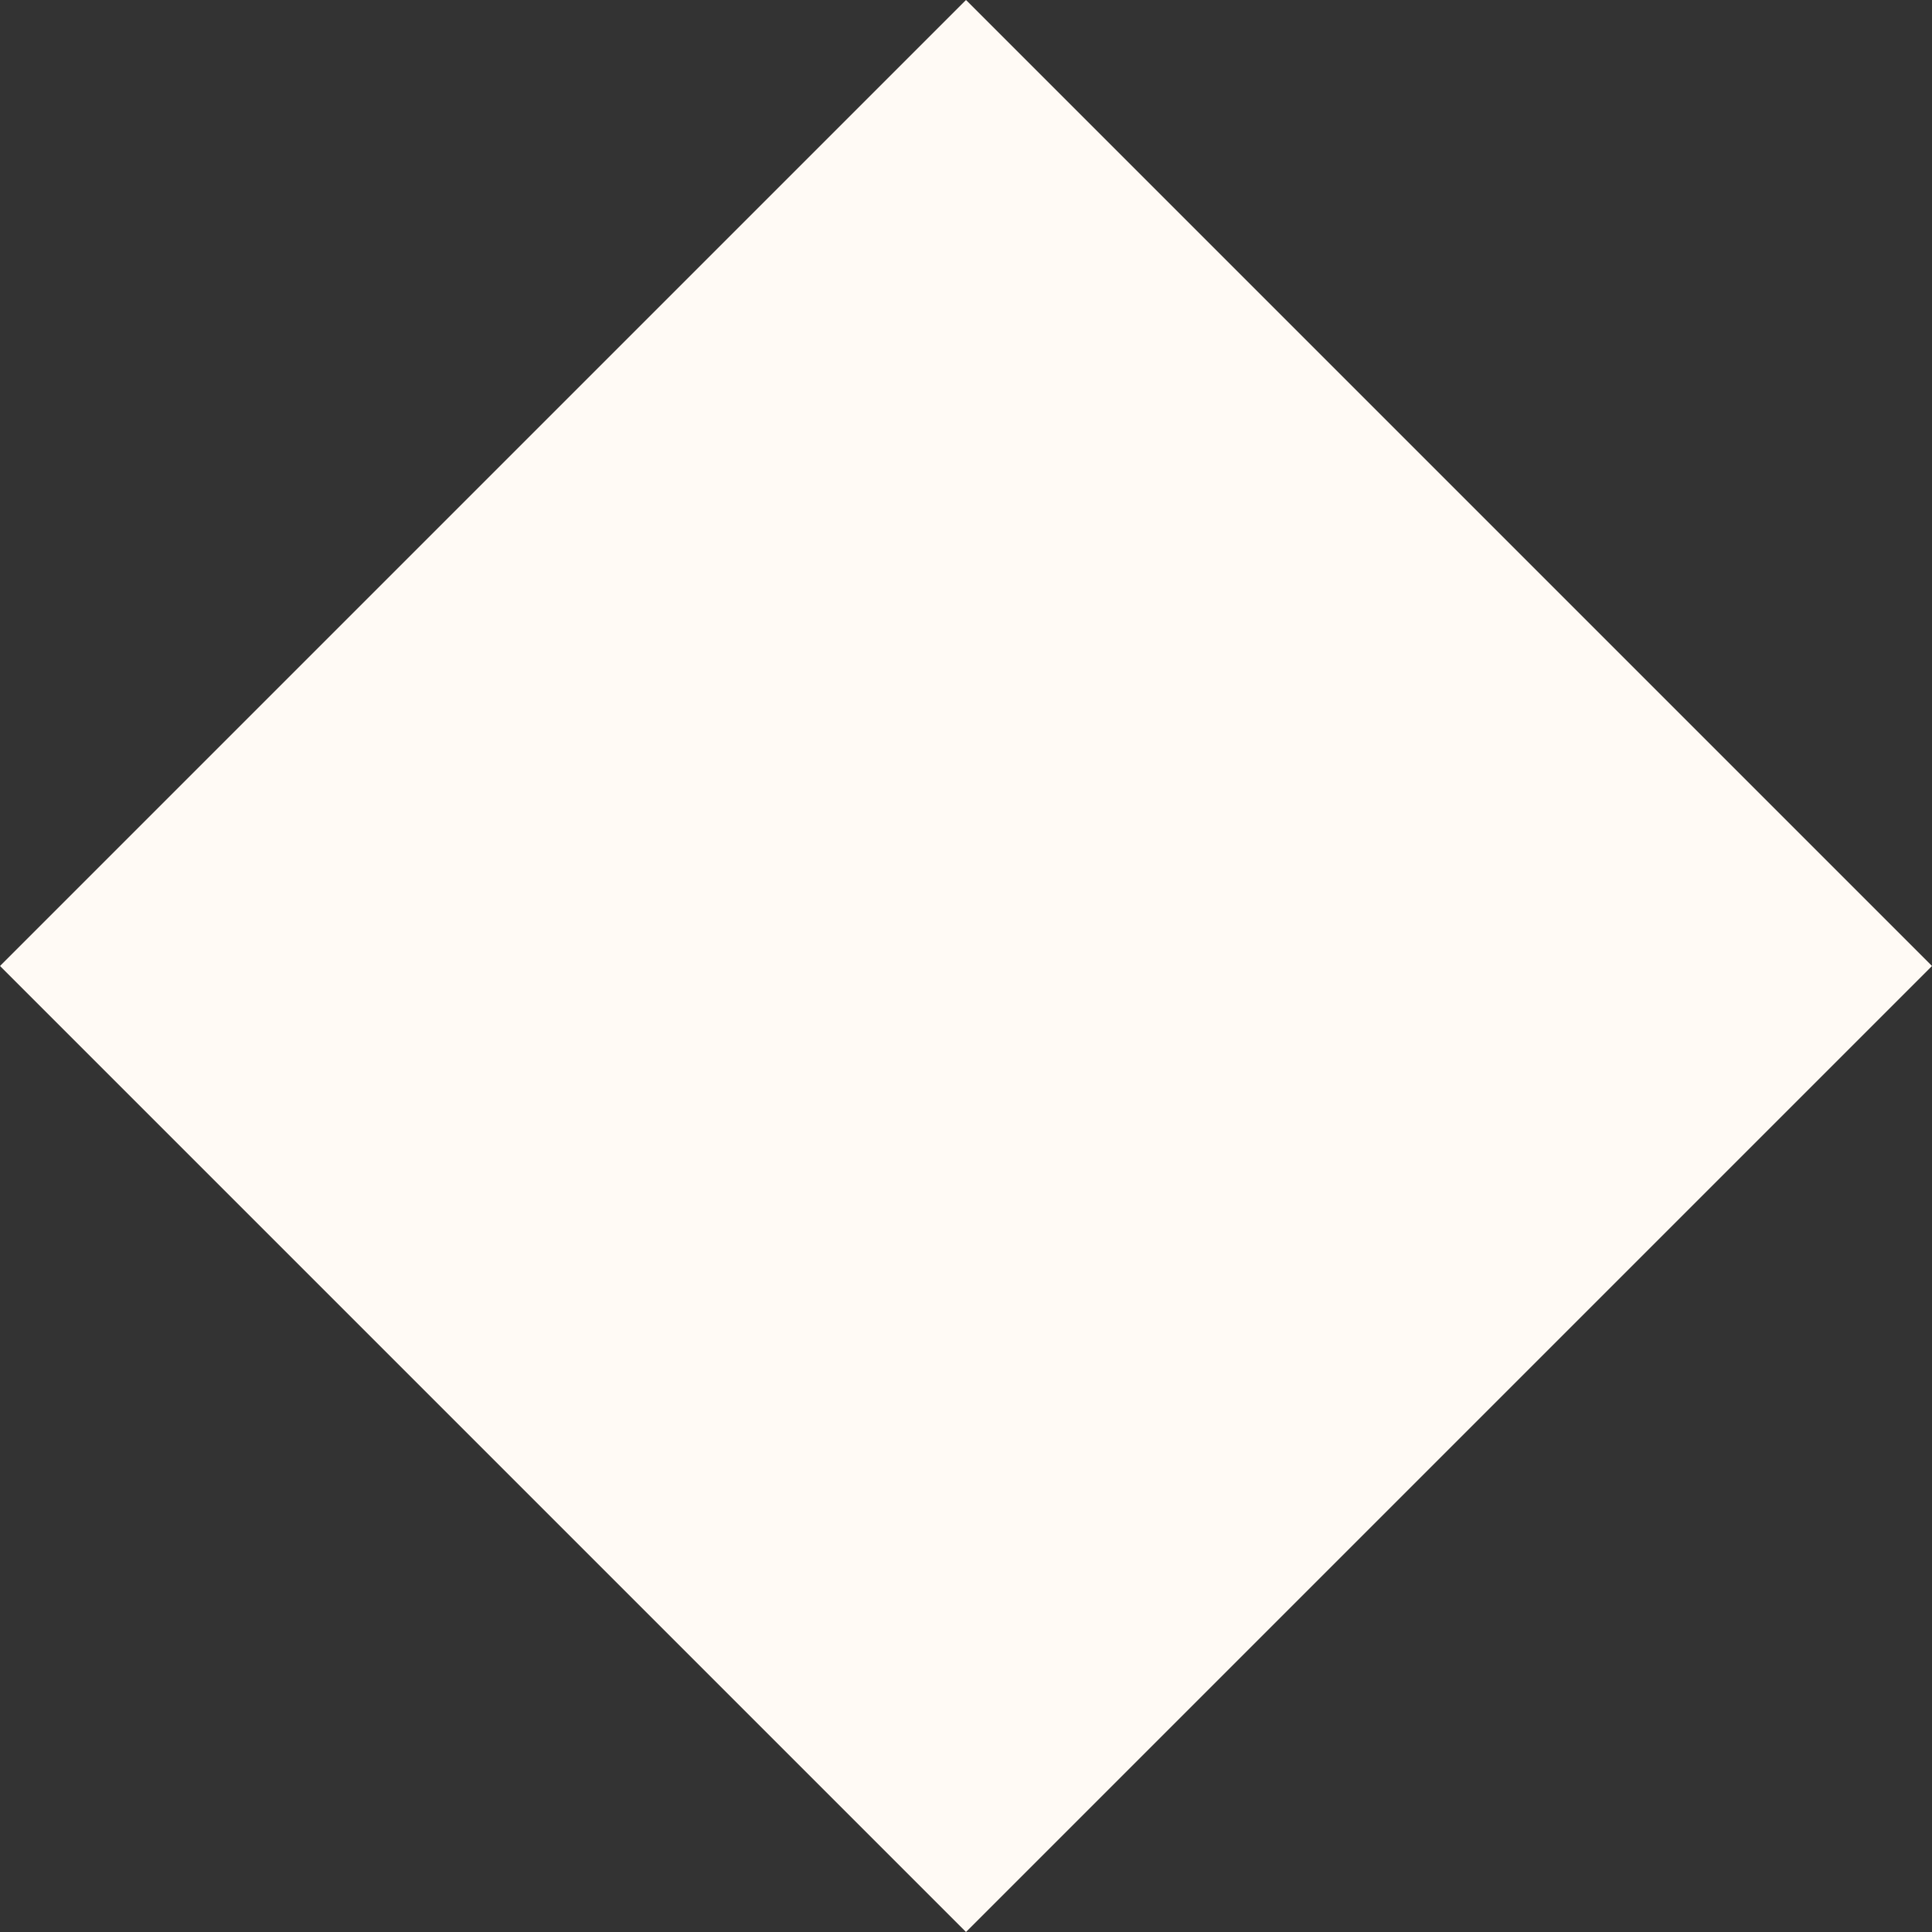 <svg width="65" height="65" viewBox="0 0 25 25" fill="none" xmlns="http://www.w3.org/2000/svg">
<rect x="0" y="0" width="25" height="25" fill="#333333" stroke="none"/>
<path d="M25 12.5L12.5 0L1.23164e-06 12.5L12.5 25L25 12.5Z" fill="#fffaf5"/>
</svg>
